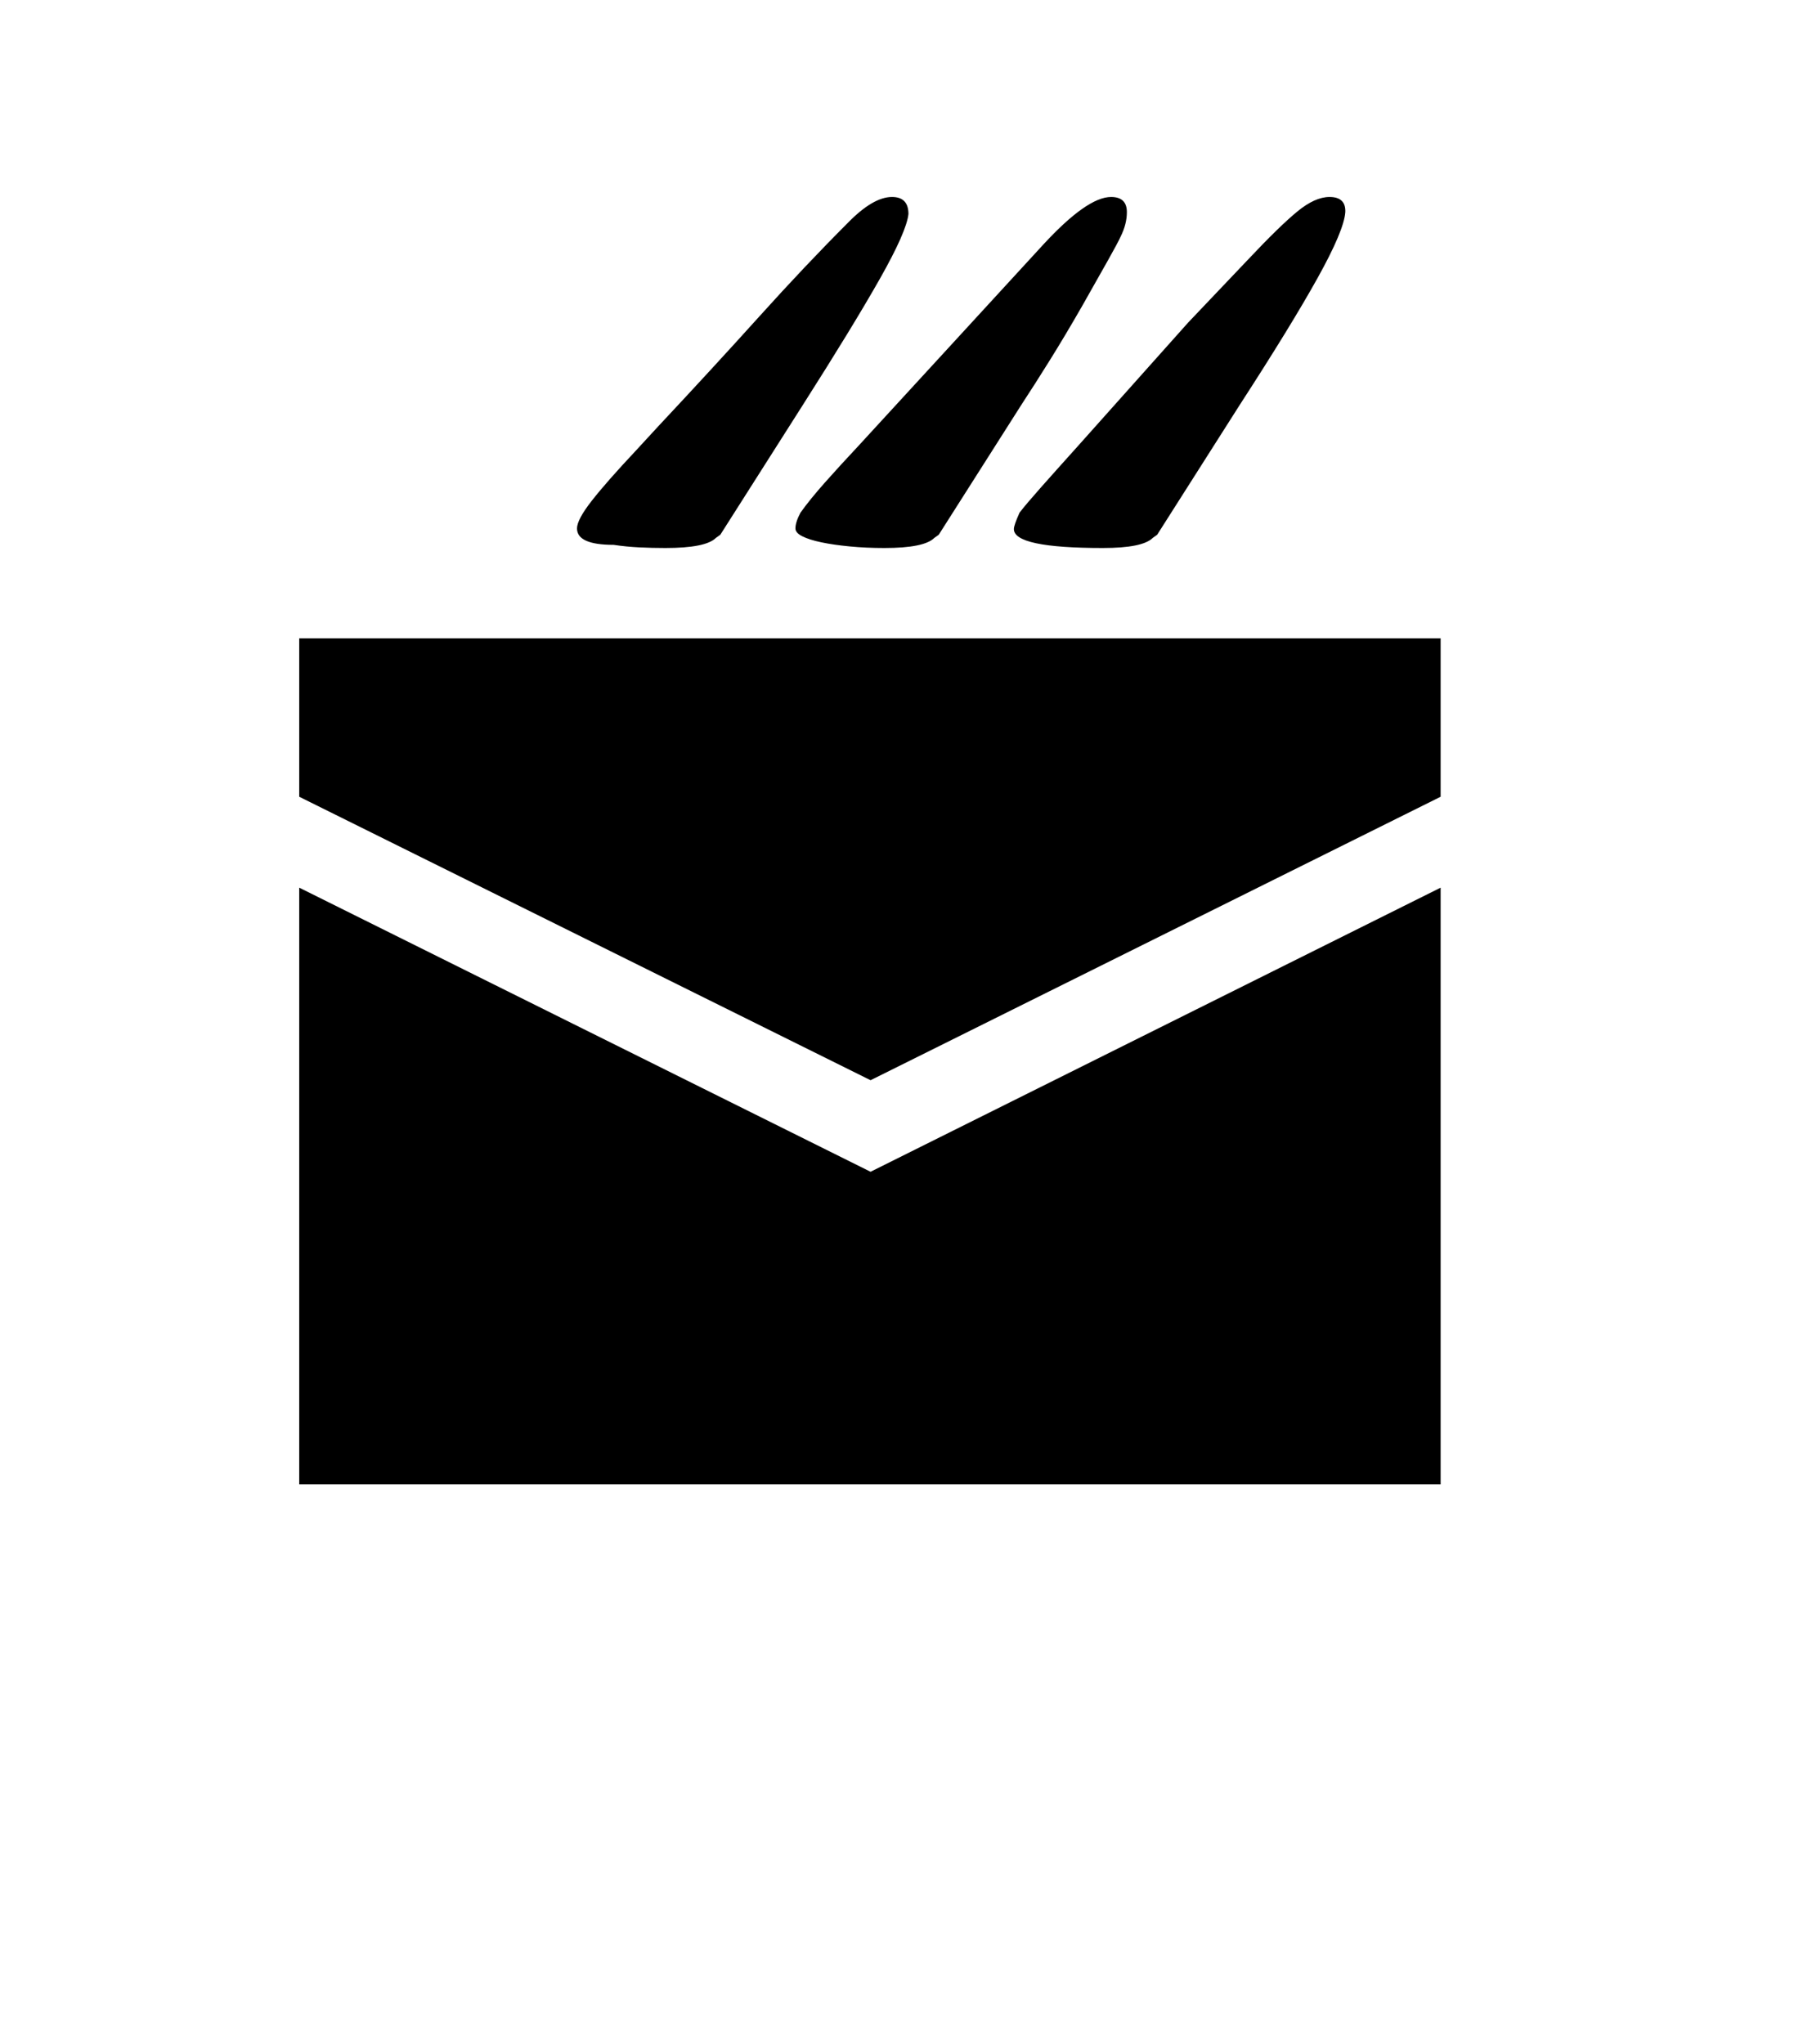 <svg xmlns="http://www.w3.org/2000/svg" xmlns:xlink="http://www.w3.org/1999/xlink" viewBox="0 0 357 404.75" version="1.1">
<defs>
<g>
<symbol overflow="visible" id="glyph0-0">
<path style="stroke:none;" d="M 102.125 -198.625 L 102.125 15.875 L 210.375 15.875 L 210.375 -198.625 Z M 84.375 33.625 L 84.375 -216.375 L 228.125 -216.375 L 228.125 33.625 Z M 84.375 33.625 "/>
</symbol>
<symbol overflow="visible" id="glyph0-1">
<path style="stroke:none;" d="M 98.25 -186.375 C 98.25 -187.539 99.227 -189.375 101.188 -191.875 C 103.145 -194.375 106.039 -197.664 109.875 -201.75 L 114.25 -206.5 C 121.582 -214.332 128.289 -221.625 134.375 -228.375 C 140.457 -235.125 146.289 -241.289 151.875 -246.875 C 155.207 -250.289 158.125 -252 160.625 -252 C 162.789 -252 163.875 -250.875 163.875 -248.625 C 163.625 -246.289 161.727 -242 158.188 -235.75 C 154.645 -229.5 149.582 -221.207 143 -210.875 L 126.625 -185.125 L 125.75 -184.5 C 124.414 -183.164 121.082 -182.5 115.75 -182.5 C 114 -182.5 112.27 -182.539 110.562 -182.625 C 108.852 -182.707 107.164 -182.875 105.5 -183.125 C 100.664 -183.125 98.25 -184.207 98.25 -186.375 Z M 204 -252 C 206.082 -252 207.125 -251 207.125 -249 C 207.125 -247.414 206.707 -245.789 205.875 -244.125 C 205.539 -243.375 204.727 -241.852 203.438 -239.562 C 202.145 -237.27 200.414 -234.207 198.25 -230.375 C 196 -226.457 193.875 -222.895 191.875 -219.688 C 189.875 -216.477 188 -213.539 186.25 -210.875 L 169.875 -185.125 L 169 -184.5 C 167.664 -183.164 164.375 -182.5 159.125 -182.5 C 156.707 -182.5 154.414 -182.602 152.25 -182.812 C 150.082 -183.02 148.207 -183.289 146.625 -183.625 C 145.039 -183.957 143.789 -184.352 142.875 -184.812 C 141.957 -185.27 141.5 -185.789 141.5 -186.375 C 141.5 -187.207 141.832 -188.25 142.5 -189.5 C 143.75 -191.25 145.352 -193.227 147.312 -195.438 C 149.27 -197.645 151.5 -200.082 154 -202.75 L 190.5 -242.5 C 196.332 -248.832 200.832 -252 204 -252 Z M 247.25 -252 C 249.414 -252 250.457 -251 250.375 -249 C 250.207 -246.582 248.375 -242.227 244.875 -235.938 C 241.375 -229.645 236.25 -221.289 229.5 -210.875 L 213.125 -185.125 L 212.25 -184.5 C 210.914 -183.164 207.625 -182.5 202.375 -182.5 C 190.625 -182.5 184.75 -183.75 184.75 -186.25 C 184.75 -186.75 185.125 -187.832 185.875 -189.5 C 186.707 -190.582 188.082 -192.207 190 -194.375 C 191.914 -196.539 194.375 -199.289 197.375 -202.625 L 219.25 -227.125 L 231.25 -239.75 C 235.332 -244.082 238.539 -247.207 240.875 -249.125 C 243.207 -251.039 245.332 -252 247.25 -252 Z M 43.25 -164.625 L 269.25 -164.625 L 269.25 -133.25 L 156.375 -77.125 L 43.25 -133.25 Z M 43.25 -115.25 L 156.375 -59 L 269.25 -115.25 L 269.25 2.875 L 43.25 2.875 Z M 43.25 -115.25 "/>
</symbol>
</g>
</defs>
<g id="surface1">
<rect x="0" y="0" width="357" height="404.75" style="fill:rgb(100%,100%,100%);fill-opacity:1;stroke:none;"/>
<g style="fill:rgb(0%,0%,0%);fill-opacity:1;">
  <use xlink:href="#glyph0-1" x="16" y="291"/>
</g>
</g>
</svg>
